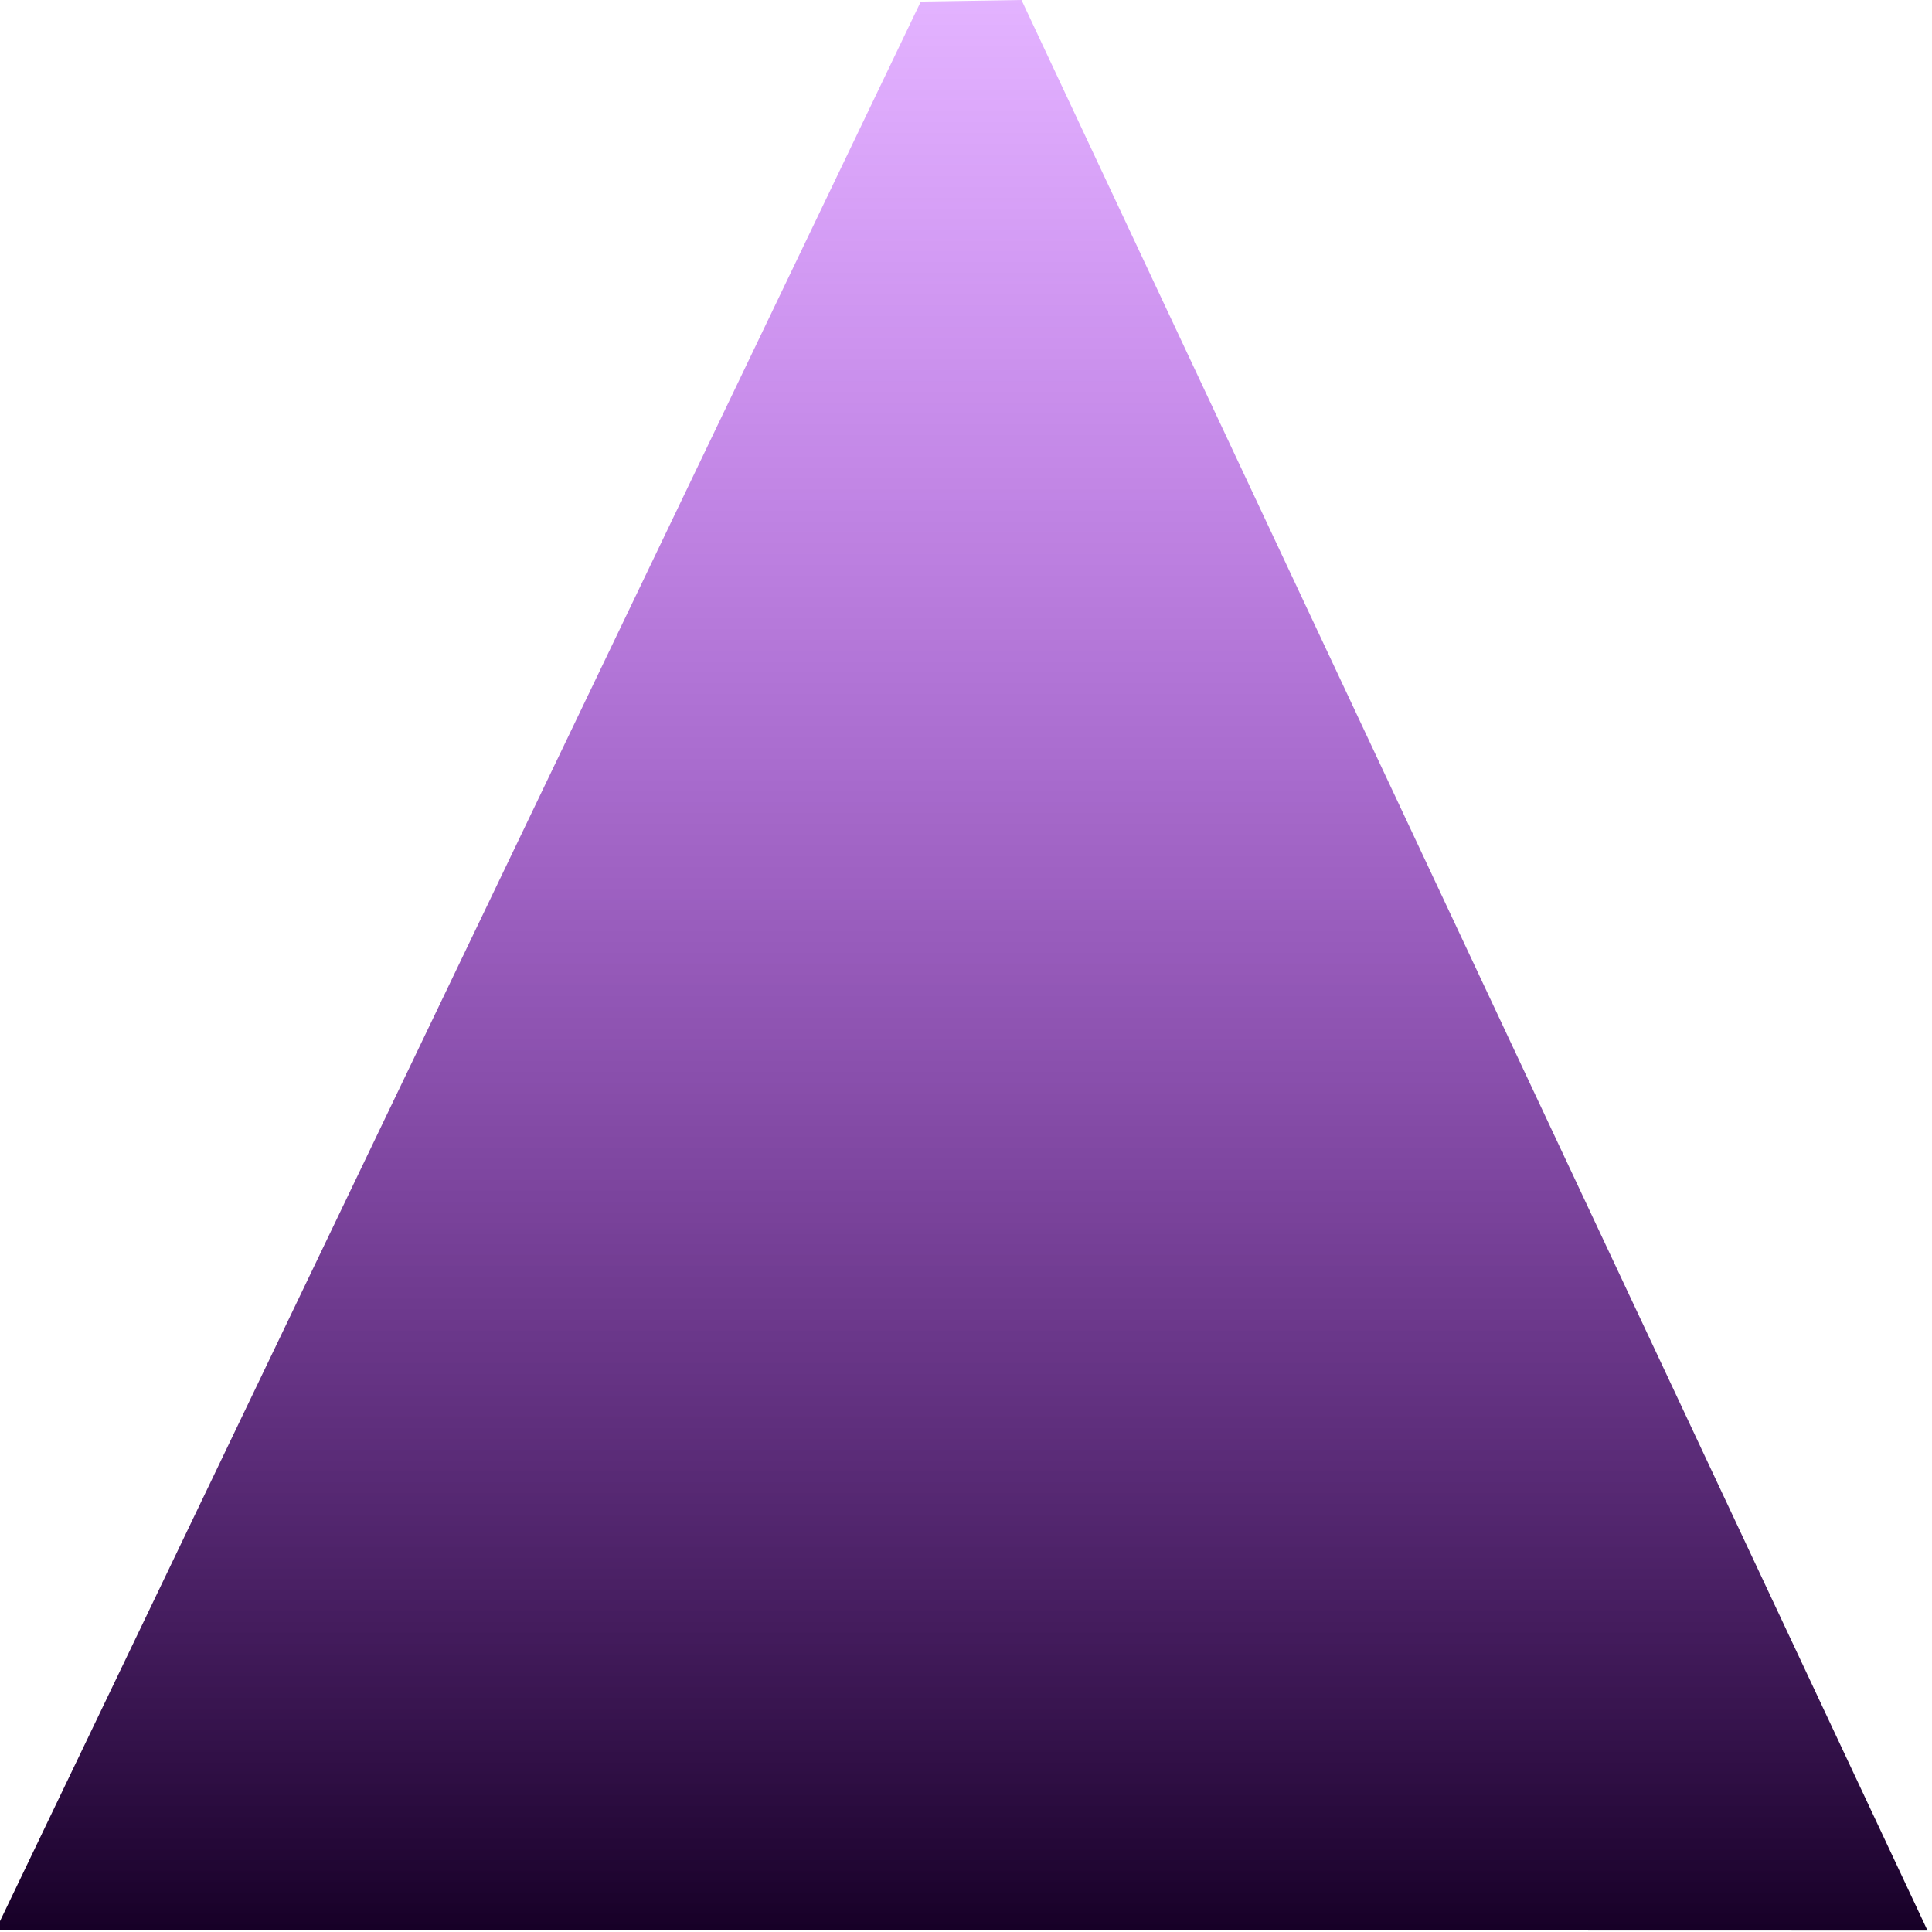 <?xml version="1.0" encoding="utf-8"?>
<svg viewBox="0 0 500 500" xmlns="http://www.w3.org/2000/svg">
  <defs>
    <linearGradient gradientUnits="userSpaceOnUse" x1="250" y1="0" x2="250" y2="499.473" id="gradient-0">
      <stop offset="0" style="stop-opacity: 0.83; stop-color: rgba(161, 0, 255, 0.36);"/>
      <stop offset="1" style="stop-color: rgb(23, 0, 39);"/>
    </linearGradient>
  </defs>
  <path d="M 238.304 0.406 L 264.359 -0.003 L 498.843 499.629 L -1.11 499.502 L 238.304 0.406 Z" style="stroke: rgb(39, 3, 77); stroke-opacity: 0; fill: url(#gradient-0);"/>
</svg>